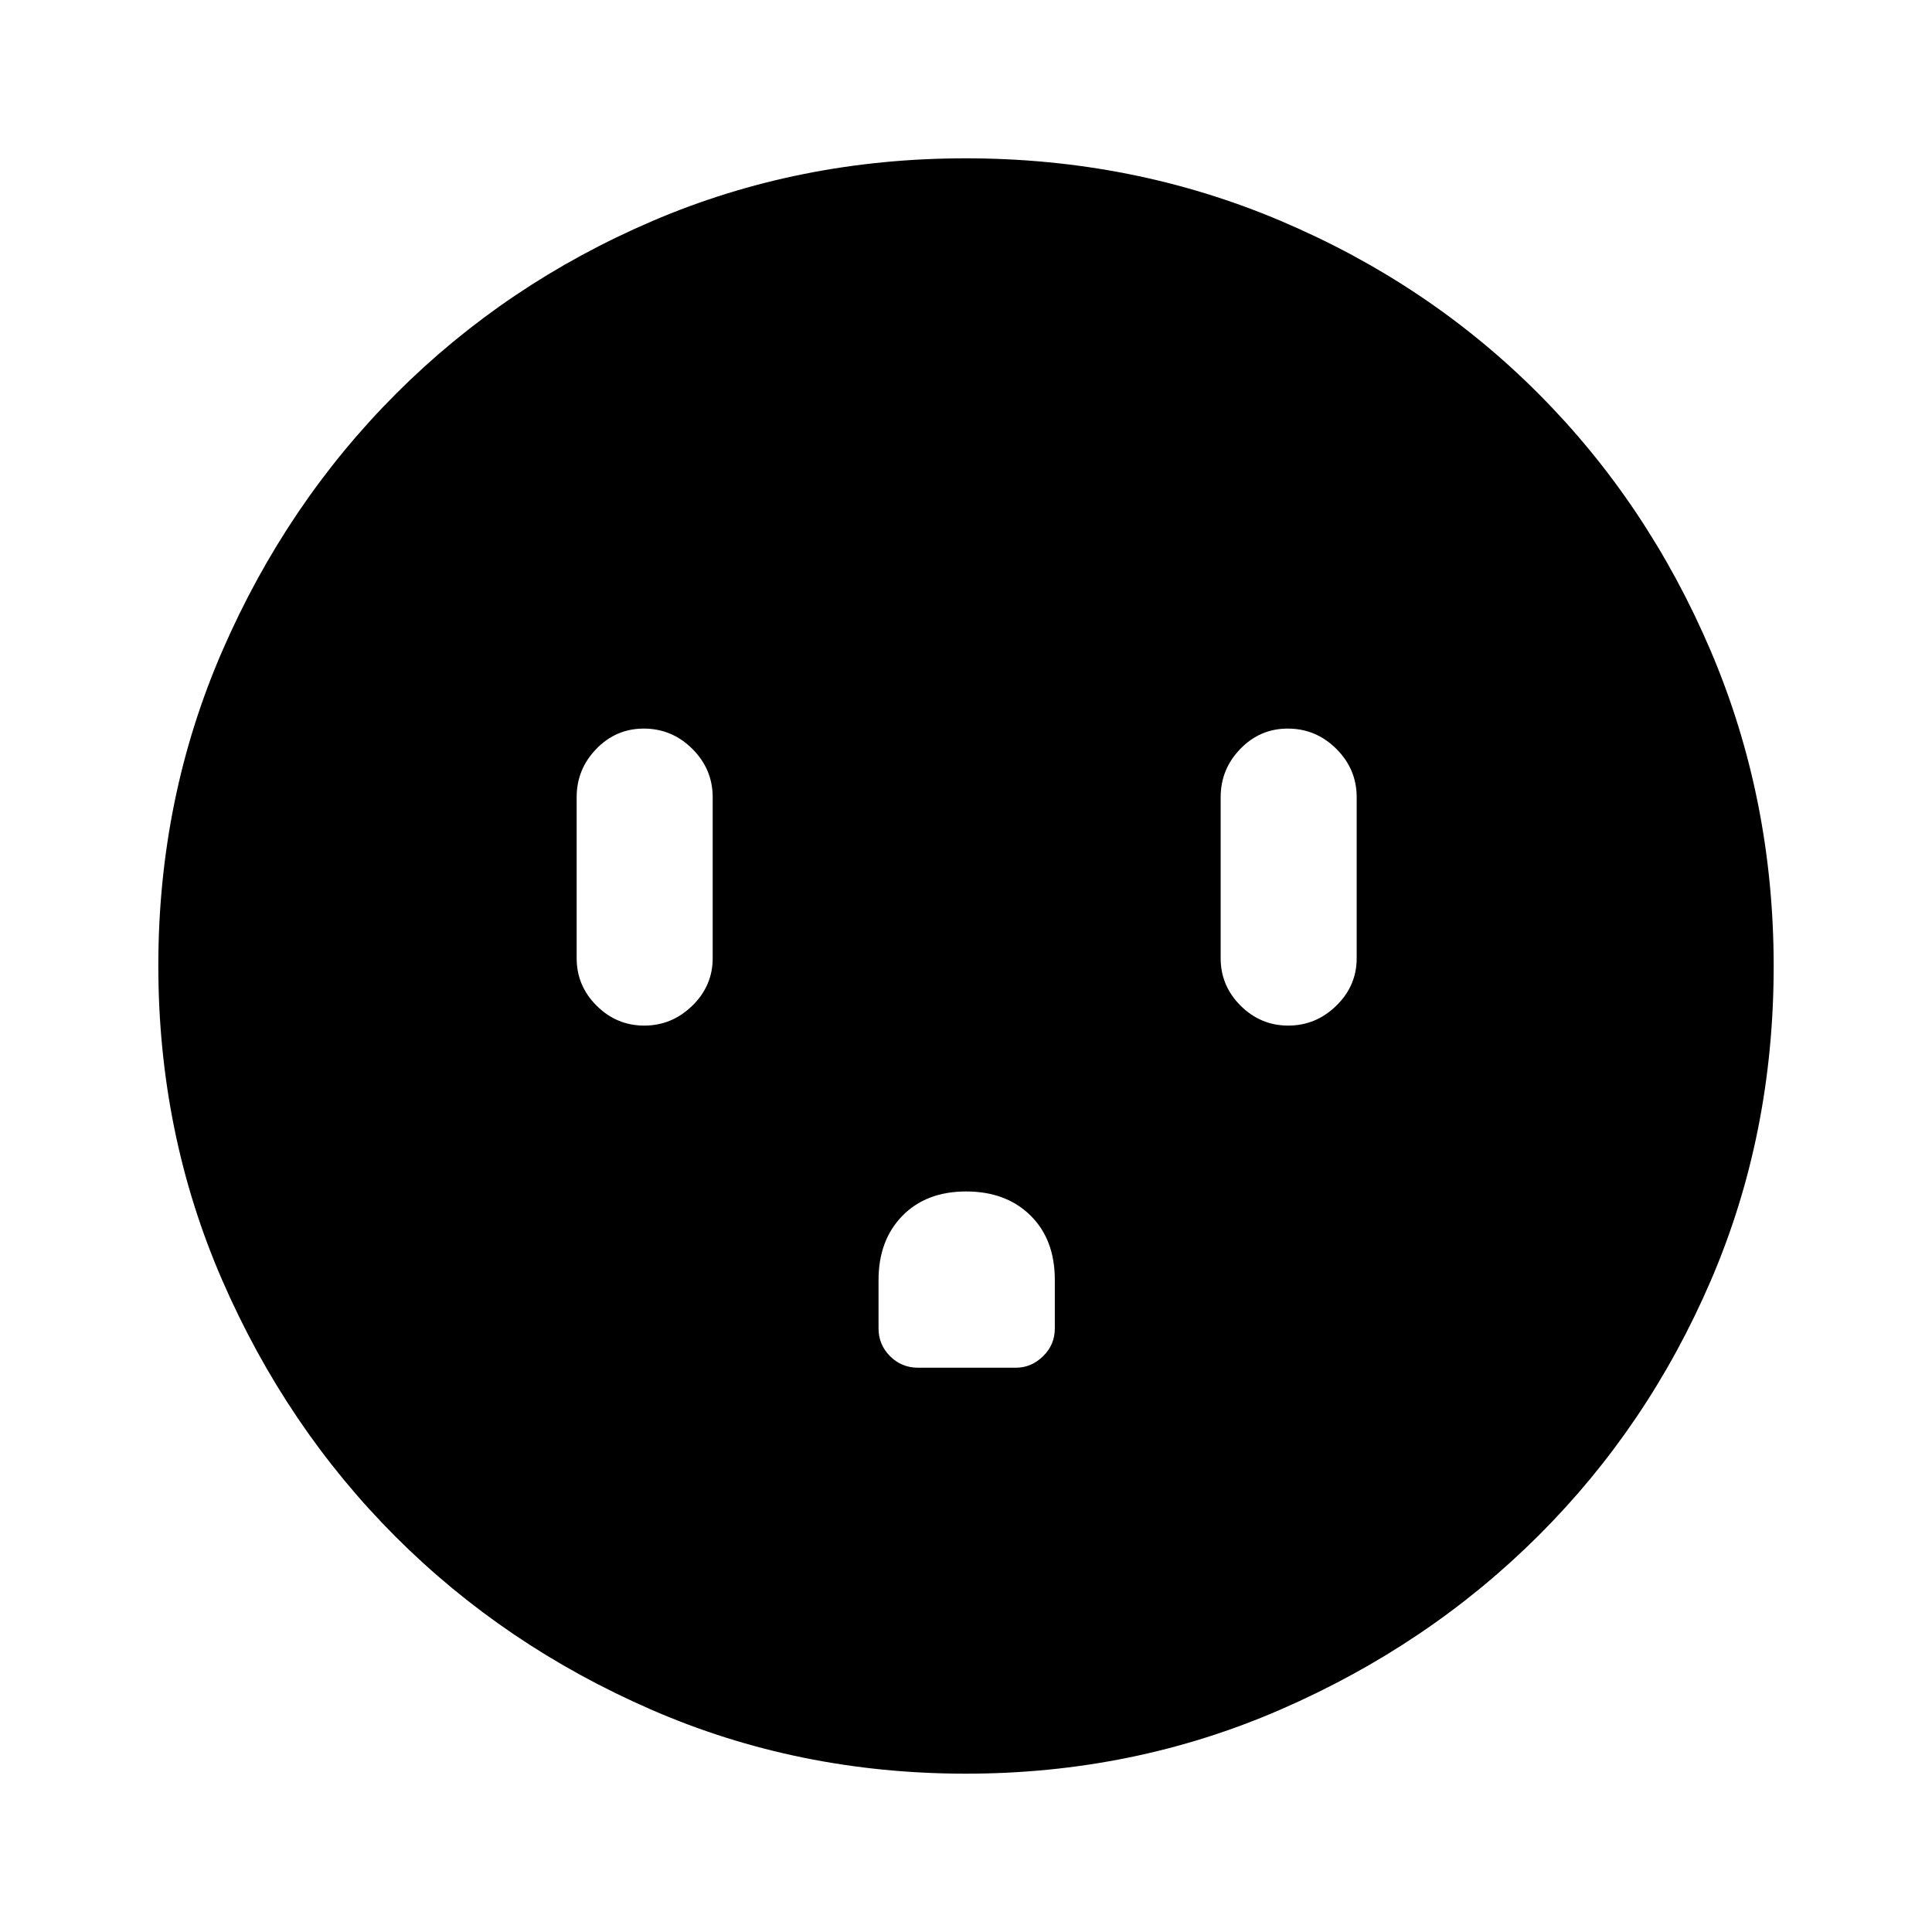<svg xmlns="http://www.w3.org/2000/svg" height="40" viewBox="0 -960 960 960" width="40"><path d="M320.12-450.39q13.75 0 23.88-9.88 10.13-9.88 10.13-23.58v-80q0-13.98-10.12-24.05-10.11-10.07-24.14-10.07-13.76 0-23.54 10.07-9.79 10.07-9.79 24.05v80q0 13.7 9.92 23.58 9.92 9.88 23.66 9.88Zm159.94 82.42q-19.83 0-31.68 12.11-11.84 12.12-11.84 31.95v23.95q0 8.11 5.72 13.84 5.73 5.73 13.91 5.73h48.63q7.64 0 13.48-5.69 5.85-5.69 5.85-13.83v-24.19q0-20.04-12.12-31.96-12.12-11.91-31.95-11.91Zm160.06-82.42q13.75 0 23.88-9.88 10.13-9.88 10.13-23.58v-80q0-13.98-10.12-24.05-10.11-10.07-24.14-10.07-13.76 0-23.54 10.07-9.79 10.07-9.79 24.05v80q0 13.7 9.92 23.58 9.92 9.88 23.66 9.88ZM479.94-78.67q-83.25 0-156.23-31.77-72.98-31.77-127.22-86.05-54.25-54.28-86.04-127.31-31.78-73.03-31.78-156.34 0-83.32 31.83-156.52 31.83-73.21 86.33-127.74 54.51-54.54 127.26-85.74 72.76-31.19 155.75-31.19 83.36 0 156.76 31.18 73.41 31.18 127.8 85.71 54.4 54.53 85.67 127.92 31.26 73.4 31.26 156.66 0 83.53-31.18 156.06t-85.7 126.86q-54.51 54.34-127.89 86.3-73.37 31.97-156.62 31.97Z"/></svg>